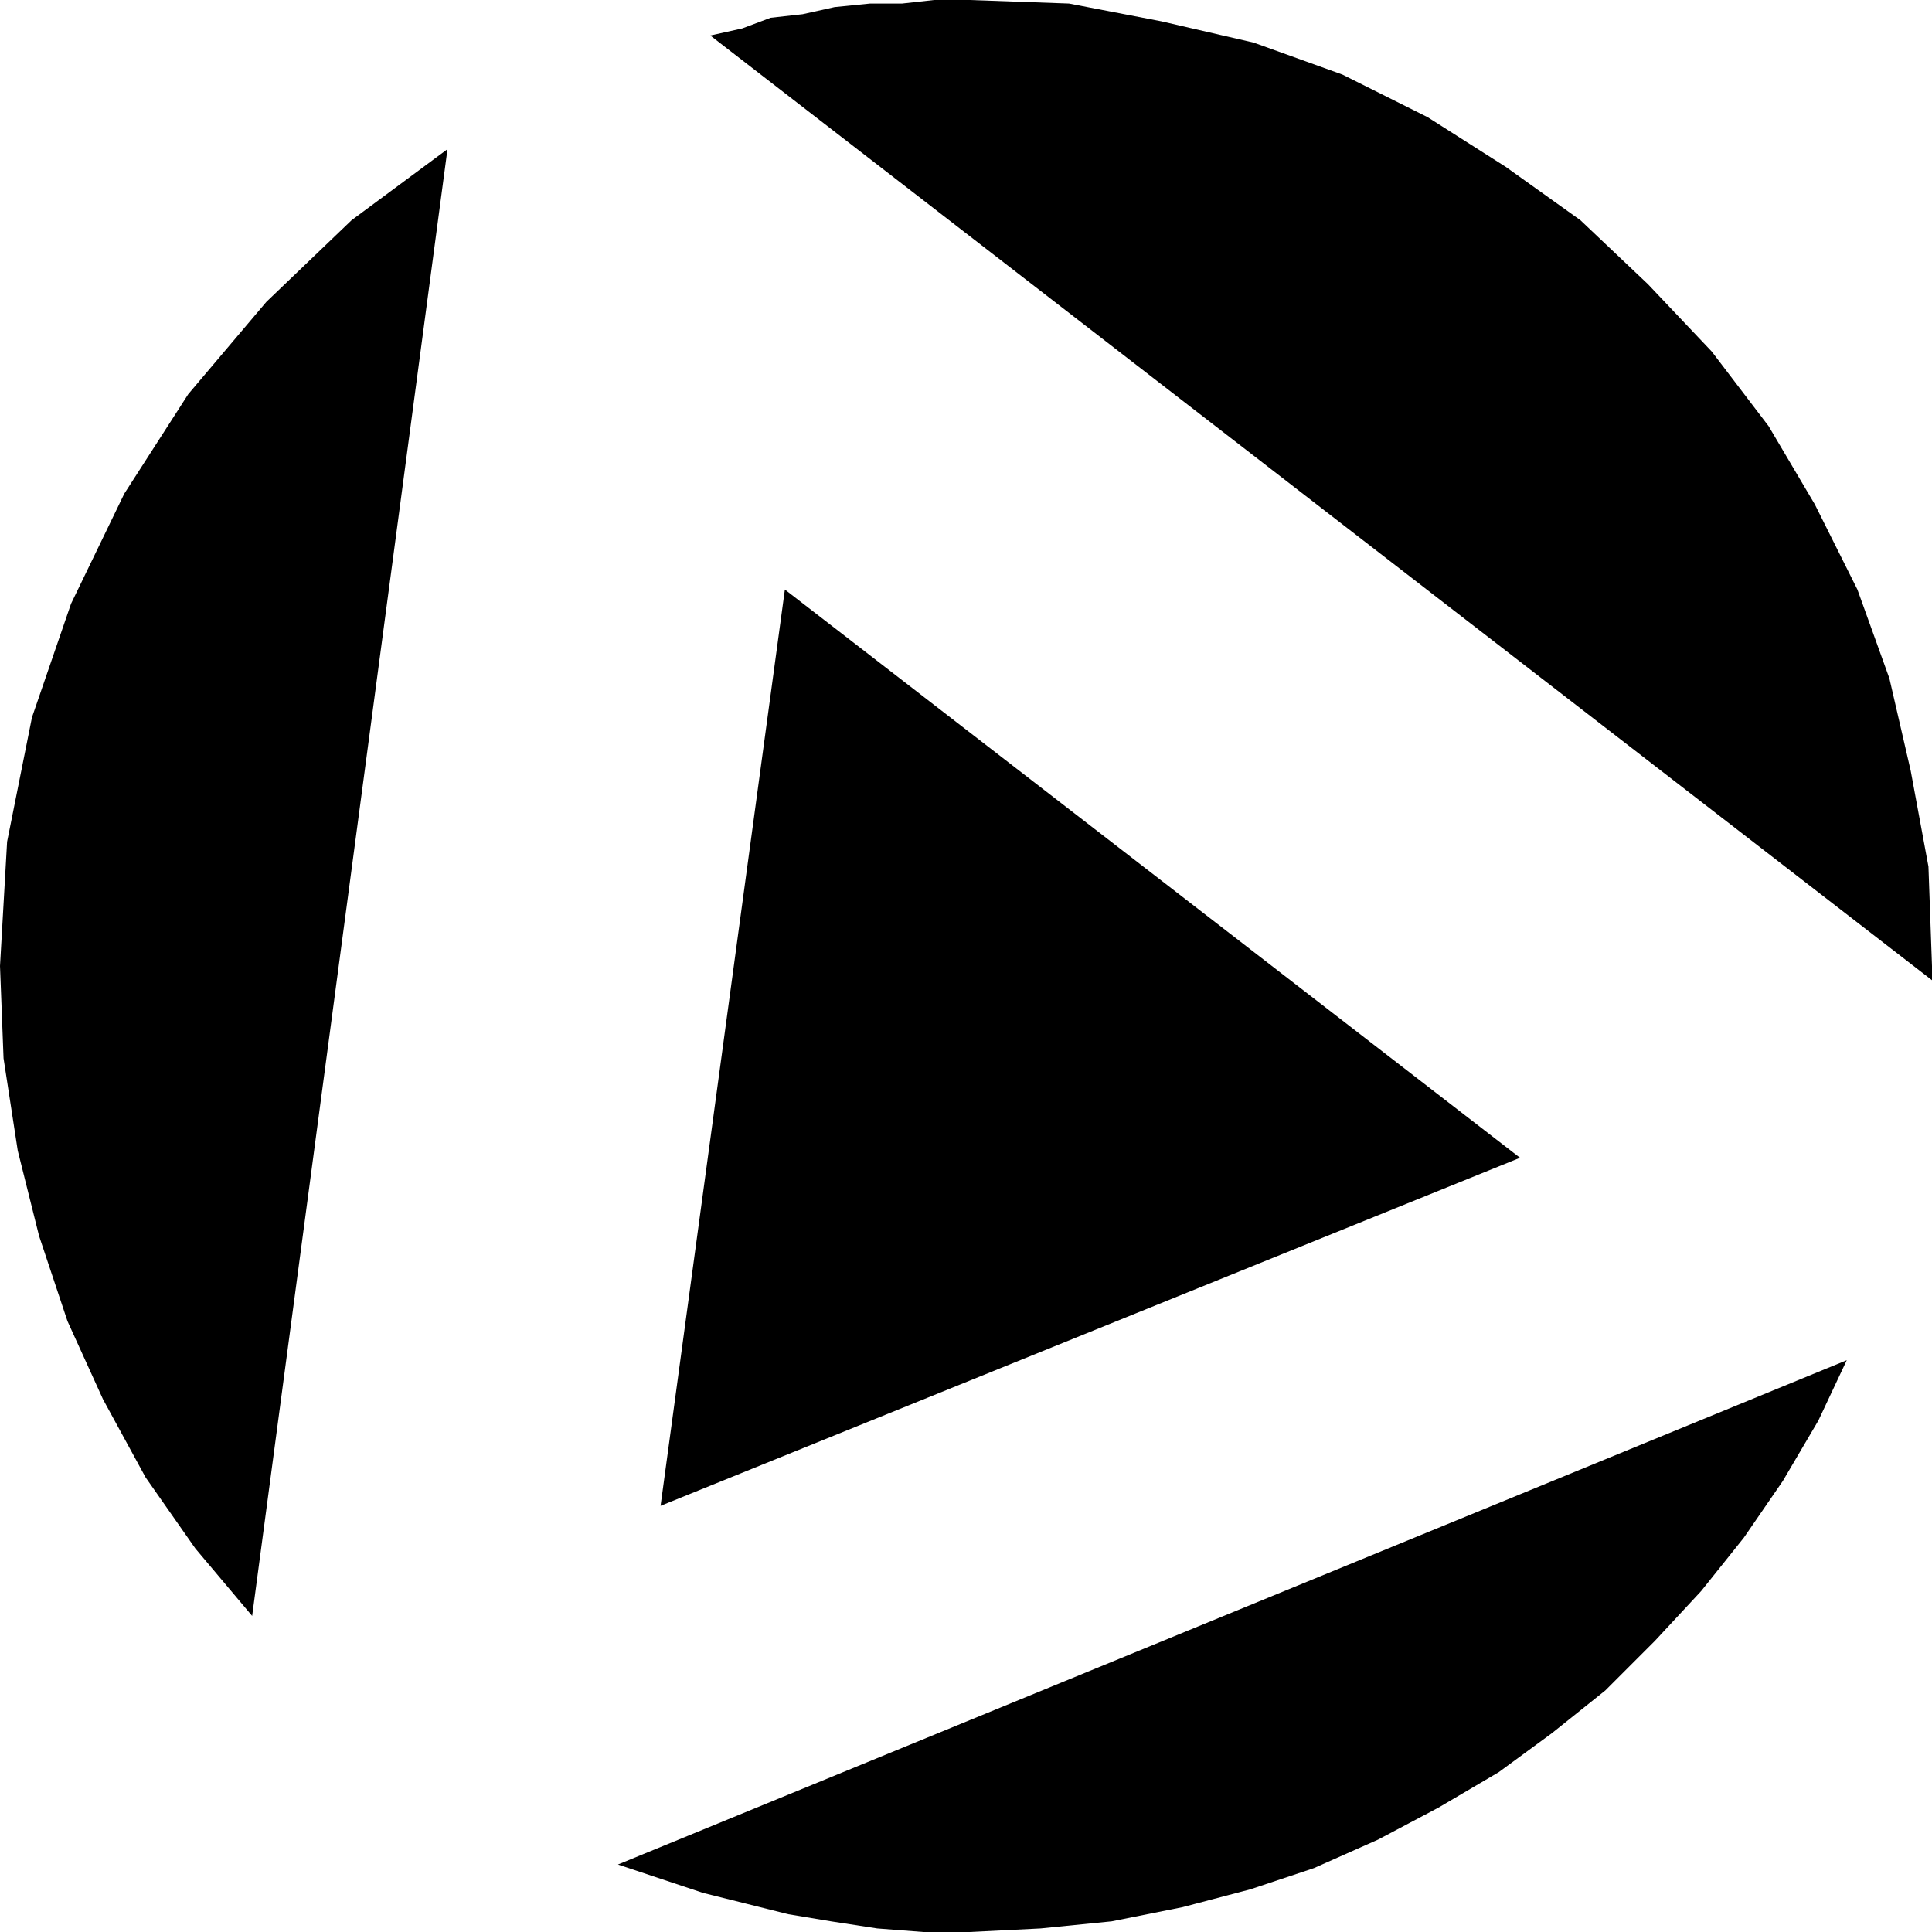 <?xml version="1.0" encoding="UTF-8" standalone="no"?>
<!DOCTYPE svg PUBLIC "-//W3C//DTD SVG 1.0//EN" "http://www.w3.org/TR/2001/REC-SVG-20010904/DTD/svg10.dtd">
<svg xmlns="http://www.w3.org/2000/svg" xmlns:xlink="http://www.w3.org/1999/xlink" fill-rule="evenodd" height="0.544in" preserveAspectRatio="none" stroke-linecap="round" viewBox="0 0 544 544" width="0.544in">
<style type="text/css">
.brush0 { fill: rgb(255,255,255); }
.pen0 { stroke: rgb(0,0,0); stroke-width: 1; stroke-linejoin: round; }
.brush1 { fill: none; }
.pen1 { stroke: none; }
.brush2 { fill: rgb(0,0,0); }
</style>
<g>
<polygon class="pen1 brush2" points="544,276 544,275 544,274 544,273 544,272 543,244 538,217 532,191 523,166 511,142 498,120 482,99 464,80 445,62 424,47 402,33 378,21 353,12 327,6 301,1 273,0 263,0 254,1 245,1 235,2 226,4 217,5 209,8 200,10 544,276"/>
<polygon class="pen1 brush2" points="174,525 186,529 198,533 210,536 222,539 234,541 247,543 260,544 273,544 293,543 313,541 333,537 352,532 370,526 388,518 405,509 422,499 437,488 452,476 466,462 479,448 491,433 502,417 512,400 520,383 174,525"/>
<polygon class="pen1 brush2" points="126,42 99,62 75,85 53,111 35,139 20,170 9,202 2,237 0,272 1,298 5,324 11,348 19,372 29,394 41,416 55,436 71,455 126,42"/>
<polygon class="pen1 brush2" points="186,424 221,166 428,326 186,424"/>
</g>
</svg>
